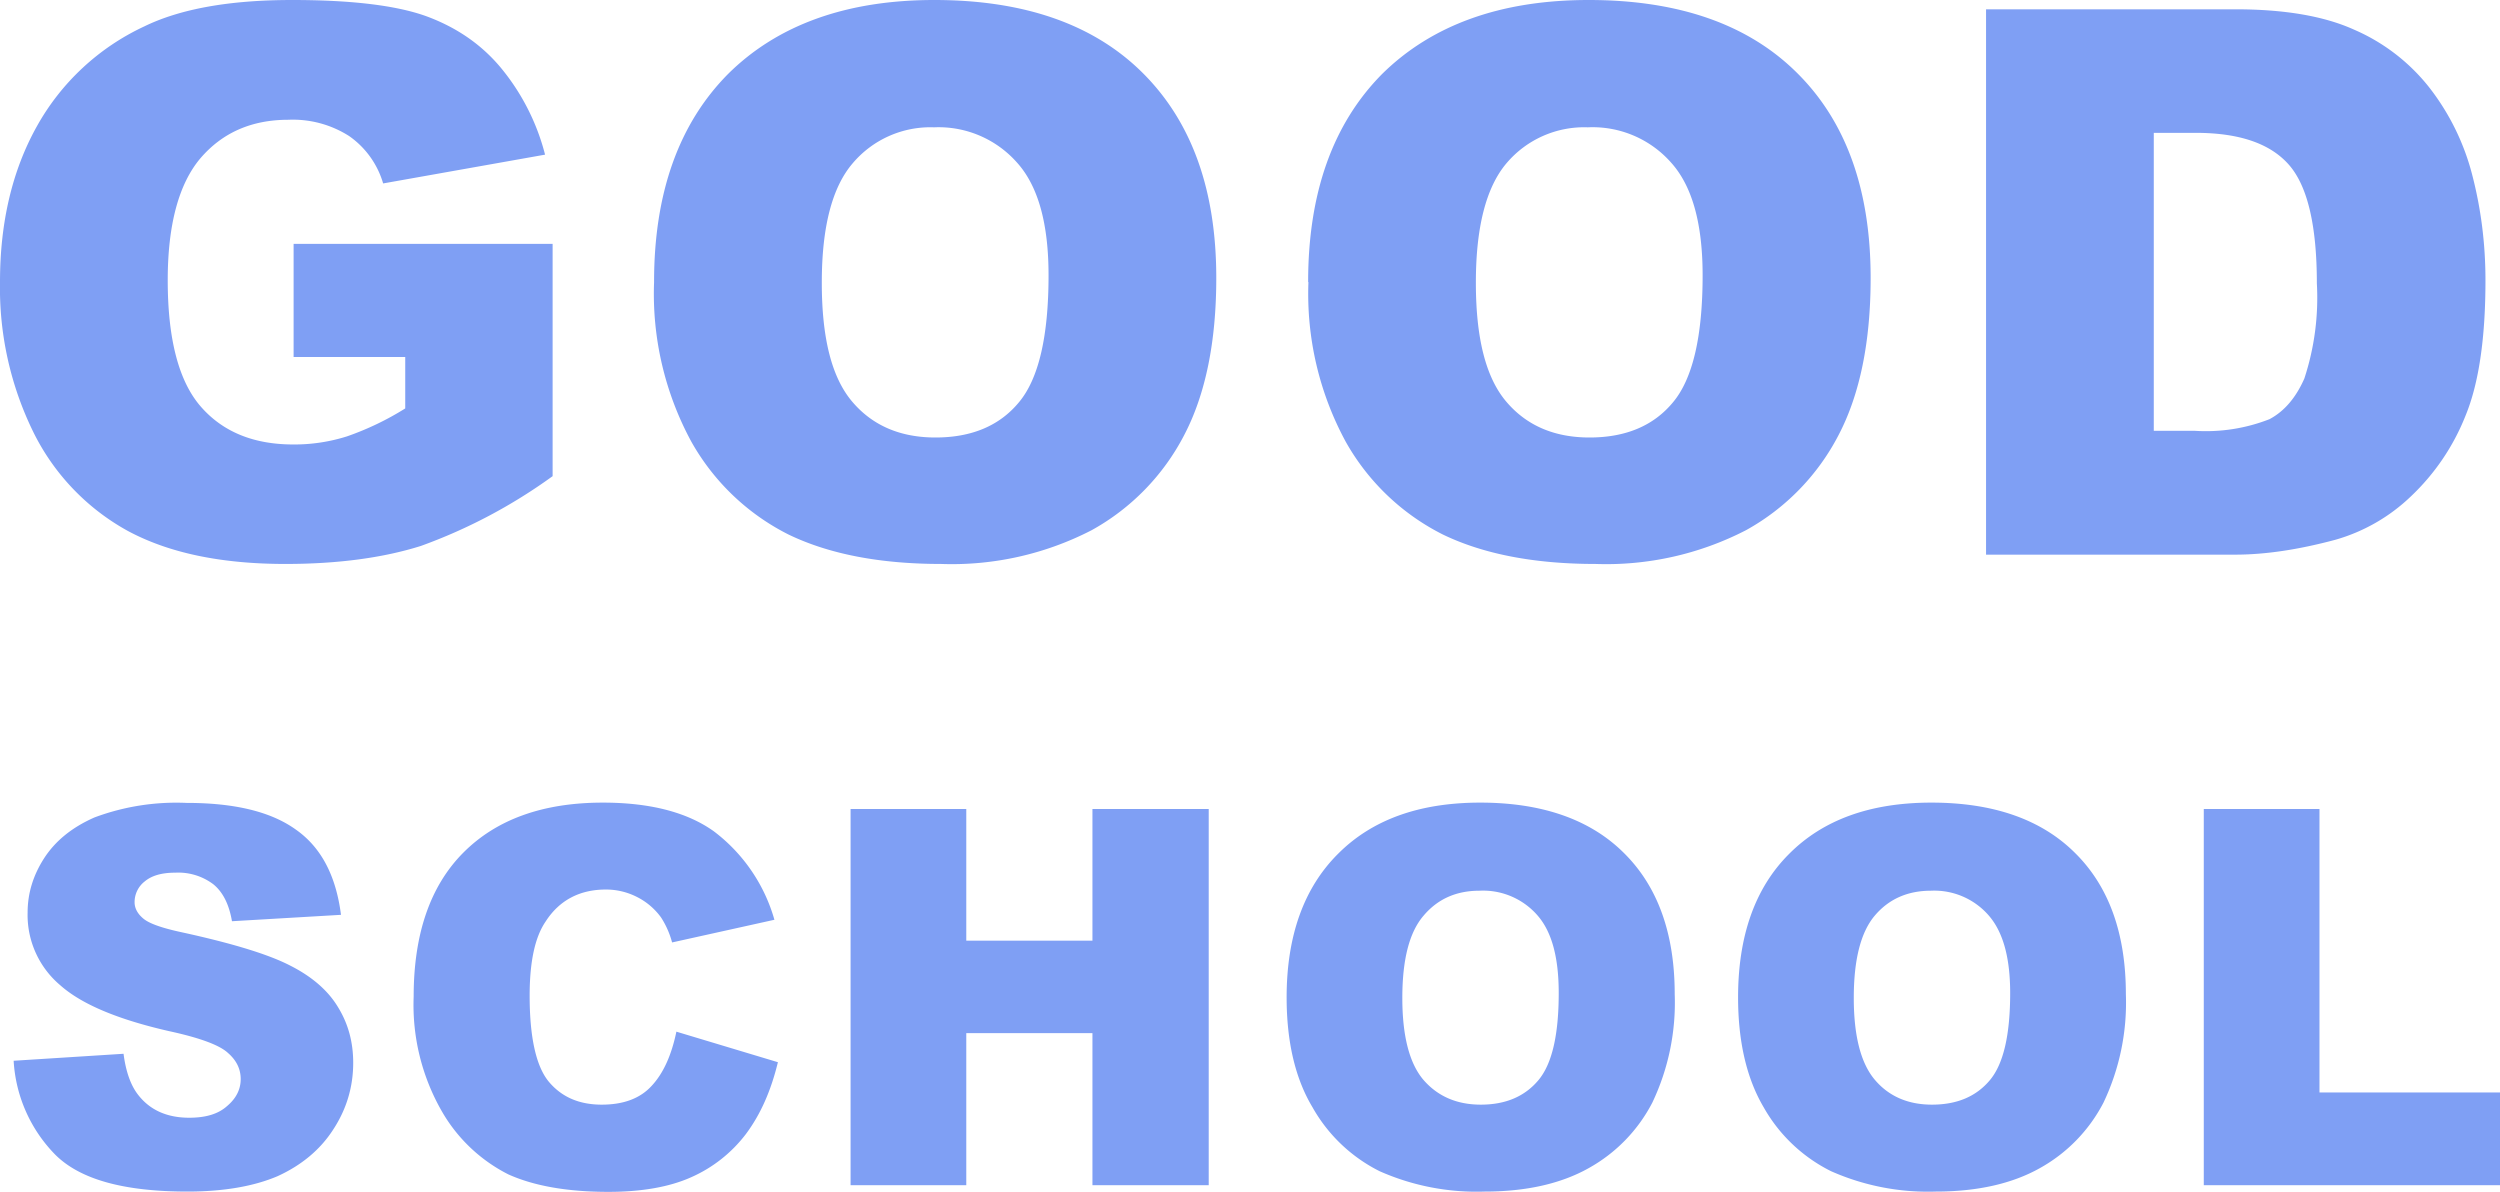 <svg width="86" height="41" fill="none" xmlns="http://www.w3.org/2000/svg"><path d="M10.1 12.29v-3.9h8.91v7.99a18.33 18.33 0 01-4.53 2.4c-1.3.41-2.86.62-4.66.62-2.22 0-4.02-.38-5.43-1.14a7.83 7.83 0 01-3.24-3.39A11.26 11.26 0 010 9.7c0-2.05.42-3.83 1.26-5.34A8.18 8.18 0 014.96.91C6.21.3 7.91 0 10.05 0c2.06 0 3.6.19 4.62.56 1.03.38 1.88.96 2.55 1.76a7.67 7.67 0 011.53 3l-5.57.99a3.02 3.02 0 00-1.17-1.63 3.6 3.6 0 00-2.09-.56c-1.26 0-2.27.44-3.03 1.33-.74.88-1.12 2.28-1.12 4.19 0 2.03.38 3.48 1.14 4.35.76.87 1.82 1.3 3.18 1.3a6 6 0 001.85-.28 9.9 9.9 0 002-.96v-1.77H10.1zM22.5 9.7c0-3.06.85-5.44 2.54-7.15C26.74.86 29.11 0 32.14 0c3.1 0 5.5.84 7.18 2.52C41 4.2 41.84 6.54 41.84 9.56c0 2.2-.37 4-1.1 5.4a7.87 7.87 0 01-3.19 3.28 10.48 10.48 0 01-5.18 1.16c-2.1 0-3.85-.34-5.24-1.01a7.9 7.9 0 01-3.35-3.2 10.67 10.67 0 01-1.28-5.48zm5.77.03c0 1.9.34 3.25 1.04 4.08.7.83 1.66 1.24 2.87 1.24 1.24 0 2.2-.4 2.87-1.21.68-.81 1.02-2.27 1.02-4.37 0-1.76-.35-3.05-1.07-3.86a3.6 3.6 0 00-2.87-1.23 3.5 3.5 0 00-2.8 1.24c-.71.83-1.06 2.2-1.06 4.1zM45 9.7c0-3.06.85-5.44 2.54-7.15C49.25.86 51.62 0 54.65 0c3.1 0 5.5.84 7.18 2.52 1.68 1.67 2.52 4.02 2.52 7.04 0 2.2-.37 4-1.1 5.4a7.87 7.87 0 01-3.19 3.28 10.48 10.48 0 01-5.18 1.16c-2.1 0-3.85-.34-5.24-1.01a7.9 7.9 0 01-3.35-3.2 10.67 10.67 0 01-1.28-5.48zm5.77.03c0 1.9.34 3.25 1.04 4.08.7.83 1.66 1.24 2.87 1.24 1.24 0 2.2-.4 2.87-1.21.68-.81 1.02-2.27 1.02-4.37 0-1.76-.35-3.05-1.07-3.86a3.6 3.6 0 00-2.88-1.23 3.5 3.5 0 00-2.8 1.24c-.7.83-1.05 2.2-1.05 4.1zM68.32.32h8.57c1.69 0 3.05.23 4.09.7A6.65 6.65 0 0183.56 3a8.22 8.22 0 011.48 3c.3 1.15.46 2.36.46 3.64 0 2-.23 3.56-.69 4.67a7.73 7.73 0 01-1.88 2.77 6.2 6.2 0 01-2.6 1.49c-1.27.34-2.41.51-3.44.51h-8.57V.32zm5.77 4.25v10.25h1.41a6 6 0 002.57-.4c.51-.27.91-.74 1.2-1.4a8.9 8.9 0 00.43-3.27c0-1.99-.32-3.35-.96-4.08-.65-.74-1.72-1.1-3.21-1.1h-1.44zM.47 36.49l3.78-.24c.08.62.25 1.09.5 1.41.41.53 1 .79 1.76.79.57 0 1-.13 1.3-.4.32-.27.47-.58.47-.93 0-.34-.14-.64-.44-.9-.29-.27-.97-.52-2.03-.75-1.75-.4-3-.92-3.74-1.58a3.16 3.16 0 01-1.12-2.5c0-.66.19-1.28.57-1.87.39-.6.96-1.06 1.73-1.4a8.04 8.04 0 013.17-.5c1.65 0 2.9.3 3.76.92.87.61 1.38 1.59 1.55 2.93l-3.75.22c-.1-.58-.31-1-.64-1.27a2 2 0 00-1.31-.4c-.47 0-.81.1-1.05.3a.9.9 0 00-.35.72c0 .2.1.39.29.55.19.17.63.33 1.33.48 1.74.38 2.99.76 3.74 1.15.75.38 1.3.86 1.64 1.43.35.57.52 1.2.52 1.91 0 .83-.23 1.6-.69 2.3-.45.7-1.1 1.23-1.91 1.6-.82.35-1.86.53-3.1.53-2.2 0-3.7-.42-4.55-1.27A5.02 5.02 0 01.47 36.5zm22.8-1l3.49 1.05c-.24.99-.6 1.8-1.1 2.47a4.8 4.8 0 01-1.89 1.49c-.74.33-1.69.5-2.84.5-1.4 0-2.55-.2-3.44-.6a5.49 5.49 0 01-2.29-2.17 7.35 7.35 0 01-.97-3.95c0-2.15.57-3.8 1.7-4.94 1.14-1.15 2.74-1.73 4.81-1.73 1.62 0 2.9.33 3.82.99a5.8 5.8 0 012.08 3.04l-3.52.78a3 3 0 00-.38-.86 2.3 2.3 0 00-.82-.7 2.34 2.34 0 00-1.08-.26c-.9 0-1.6.37-2.07 1.1-.37.54-.55 1.39-.55 2.55 0 1.43.22 2.42.65 2.95.44.53 1.04.8 1.83.8.76 0 1.33-.22 1.72-.65.4-.43.68-1.05.85-1.87zm5.99-7.66h3.98v4.53h4.34v-4.53h4v12.94h-4v-5.23h-4.34v5.23h-3.98V27.83zm15 6.48c0-2.11.59-3.76 1.76-4.93 1.17-1.18 2.8-1.77 4.9-1.77 2.13 0 3.79.58 4.95 1.74 1.16 1.15 1.74 2.77 1.74 4.85a8 8 0 01-.77 3.73 5.43 5.43 0 01-2.2 2.26c-.95.53-2.14.8-3.57.8a8.23 8.23 0 01-3.61-.7 5.44 5.44 0 01-2.31-2.2c-.6-1-.89-2.27-.89-3.78zm3.98.02c0 1.3.24 2.24.72 2.81.49.57 1.15.86 1.98.86.85 0 1.51-.28 1.98-.84.47-.56.7-1.56.7-3 0-1.23-.24-2.11-.73-2.67a2.48 2.48 0 00-1.99-.85c-.8 0-1.44.28-1.93.86-.49.57-.73 1.51-.73 2.83zm11.55-.02c0-2.11.58-3.76 1.75-4.93 1.17-1.18 2.8-1.77 4.9-1.77 2.14 0 3.79.58 4.95 1.74 1.16 1.15 1.74 2.77 1.74 4.85a8 8 0 01-.77 3.73 5.43 5.43 0 01-2.2 2.26c-.95.53-2.14.8-3.57.8a8.23 8.23 0 01-3.6-.7 5.44 5.44 0 01-2.32-2.2c-.59-1-.88-2.27-.88-3.78zm3.98.02c0 1.3.24 2.24.72 2.81.48.57 1.14.86 1.97.86.86 0 1.52-.28 1.99-.84.47-.56.7-1.56.7-3 0-1.23-.25-2.11-.74-2.67a2.48 2.48 0 00-1.98-.85c-.8 0-1.45.28-1.94.86-.48.57-.72 1.51-.72 2.83zm12.04-6.5h3.98v9.75H86v3.19H75.81V27.83z" fill="#7F9FF4"/></svg>